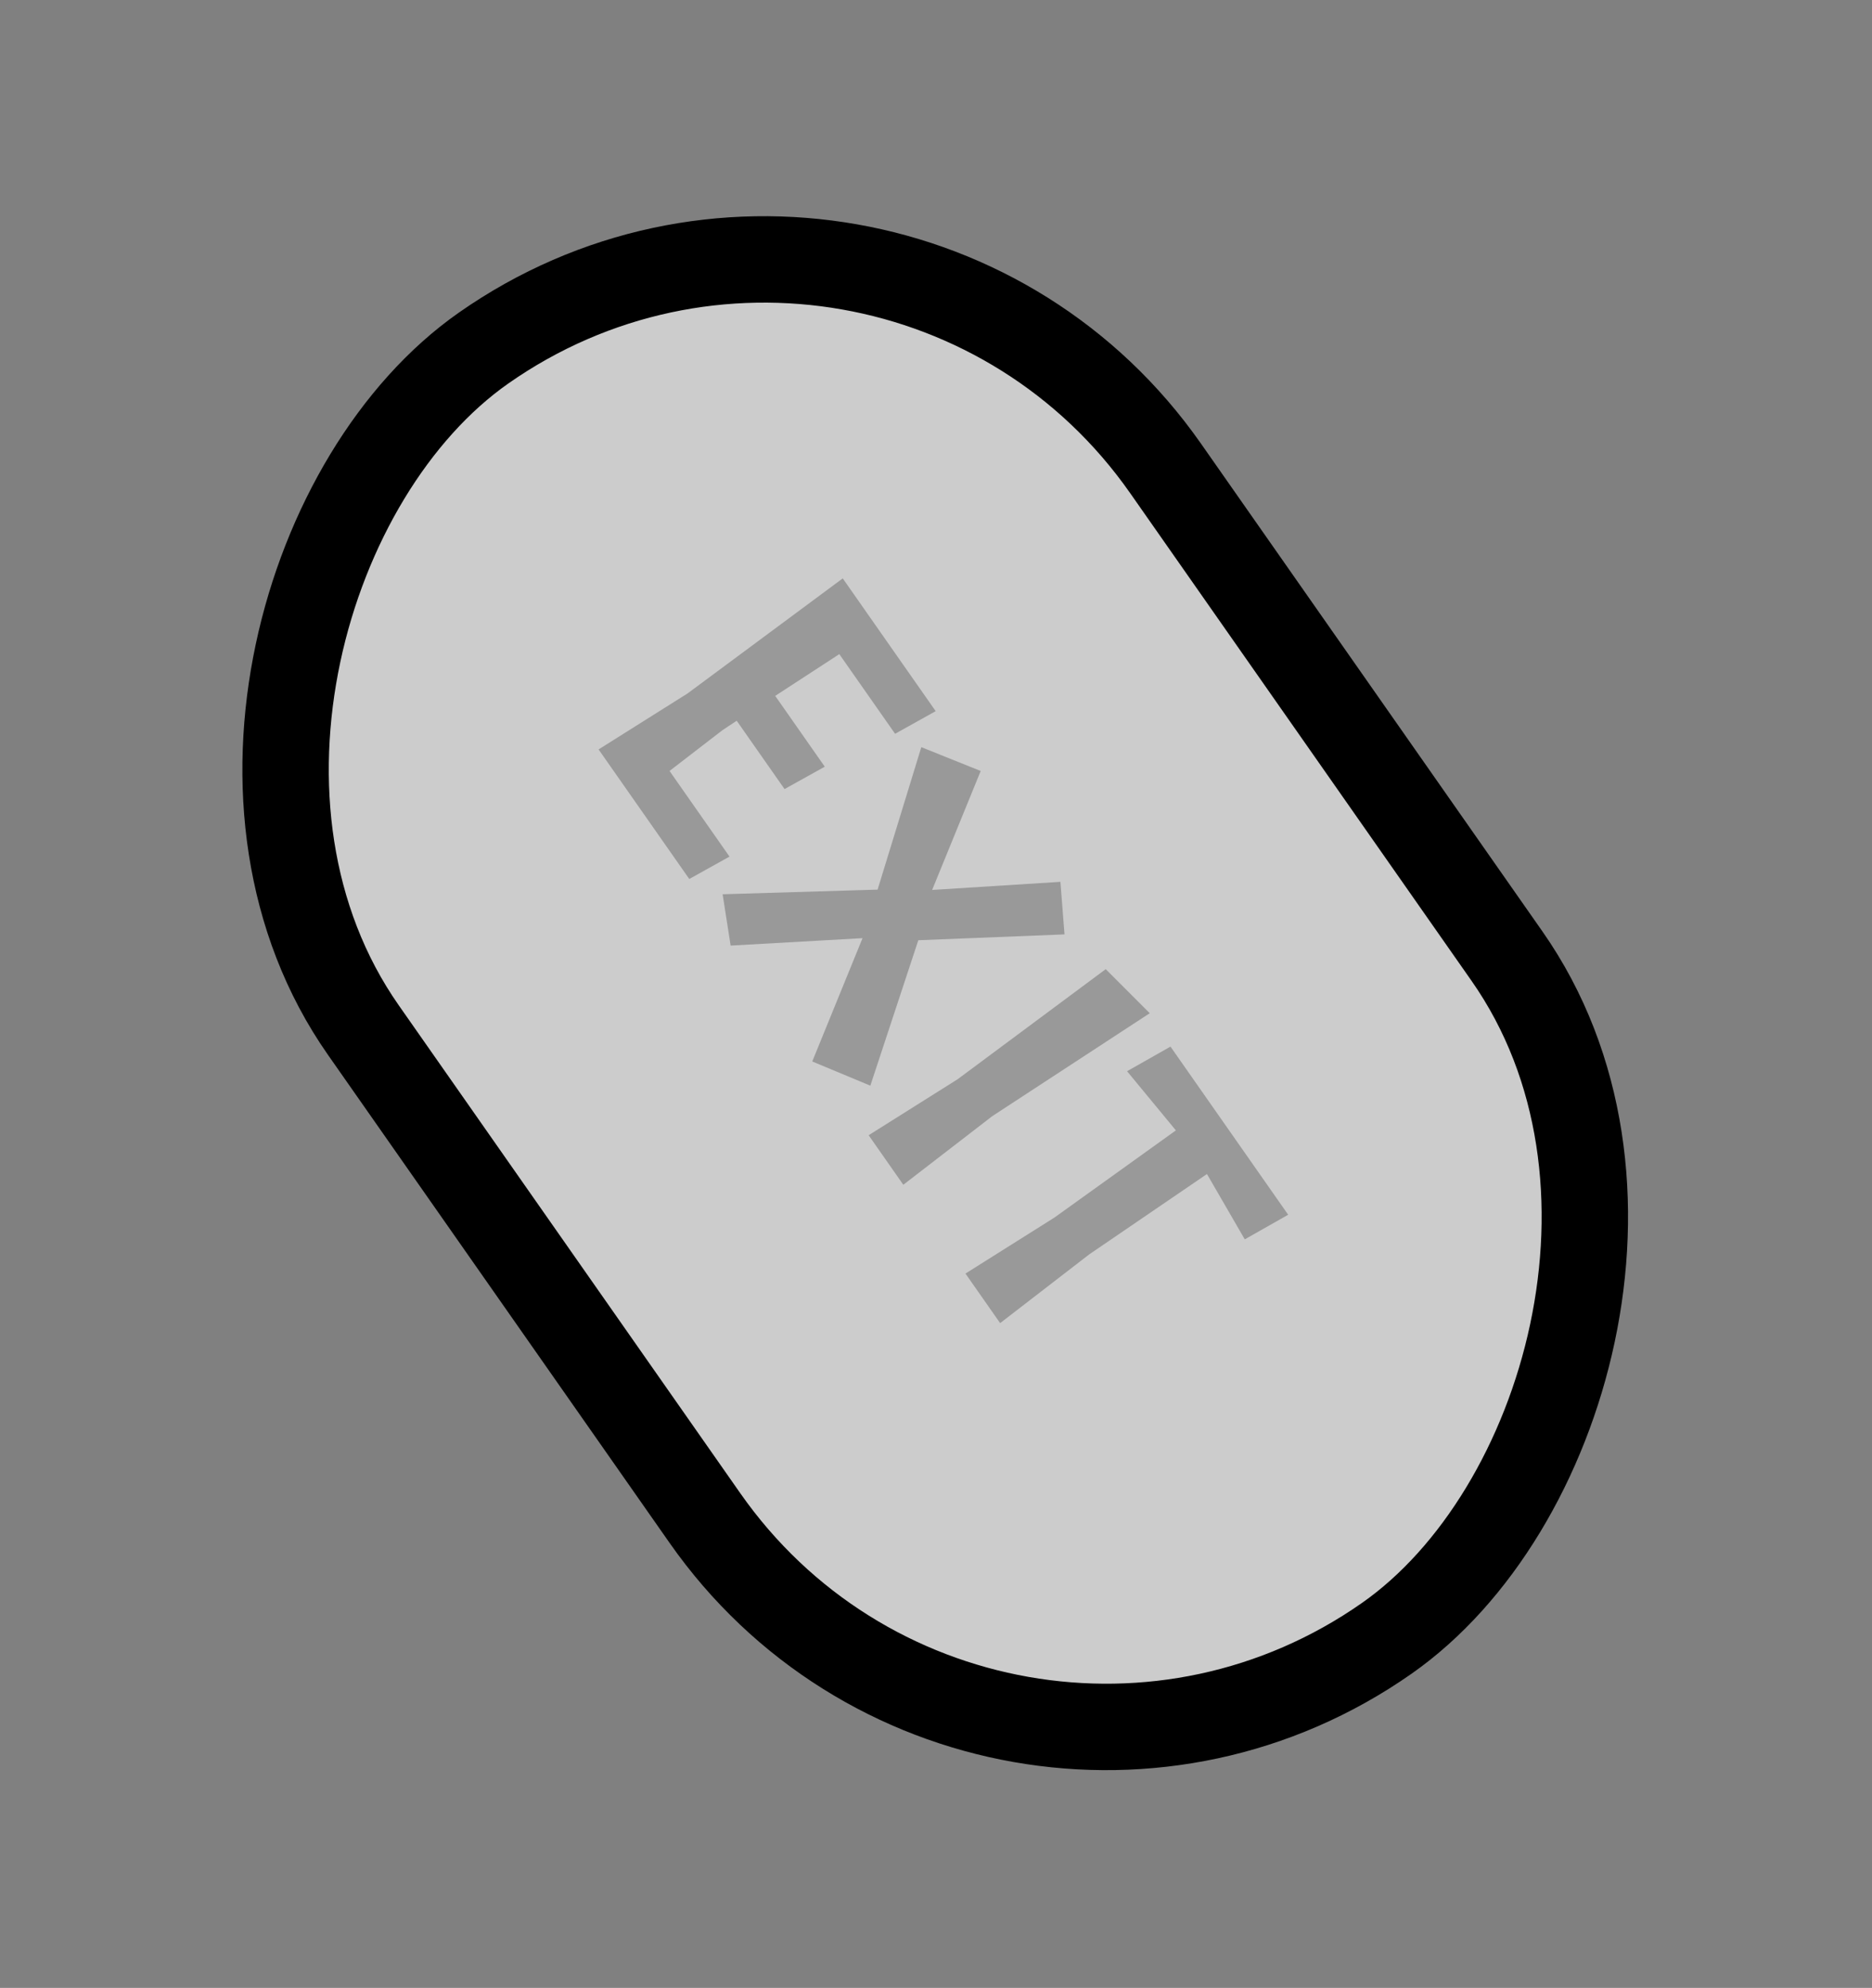 <svg width="65" height="69" viewBox="0 0 65 69" fill="none" xmlns="http://www.w3.org/2000/svg">
<rect x="0" y="0" width="65" height="69" fill="#808080" stroke="none"/>
<path d="M20.784 26.013L23.873 24.07L29.262 20.076L32.489 24.684L31.079 25.47L29.143 22.705L26.917 24.154L28.638 26.612L27.241 27.389L25.58 25.017L25.08 25.349L23.248 26.76L25.33 29.733L23.933 30.51L20.784 26.013ZM28.203 36.844L29.949 32.564L25.369 32.822L25.091 31.04L30.472 30.879L31.99 25.934L34.052 26.761L32.366 30.89L36.82 30.609L36.962 32.433L31.886 32.636L30.22 37.684L28.203 36.844ZM39.922 35.169L34.457 38.74L31.365 41.124L30.161 39.404L33.25 37.461L38.393 33.64L39.922 35.169ZM39.134 37.182L40.642 36.328L44.728 42.164L43.221 43.018L41.908 40.751L37.819 43.541L34.727 45.926L33.523 44.206L36.612 42.262L40.829 39.236L39.134 37.182Z" fill="black"/>
<rect x="34.227" y="66.617" width="54.674" height="34" rx="17" transform="rotate(-125 34.227 66.617)" fill="white" fill-opacity="0.6" stroke="black" stroke-width="3"/>
</svg>

